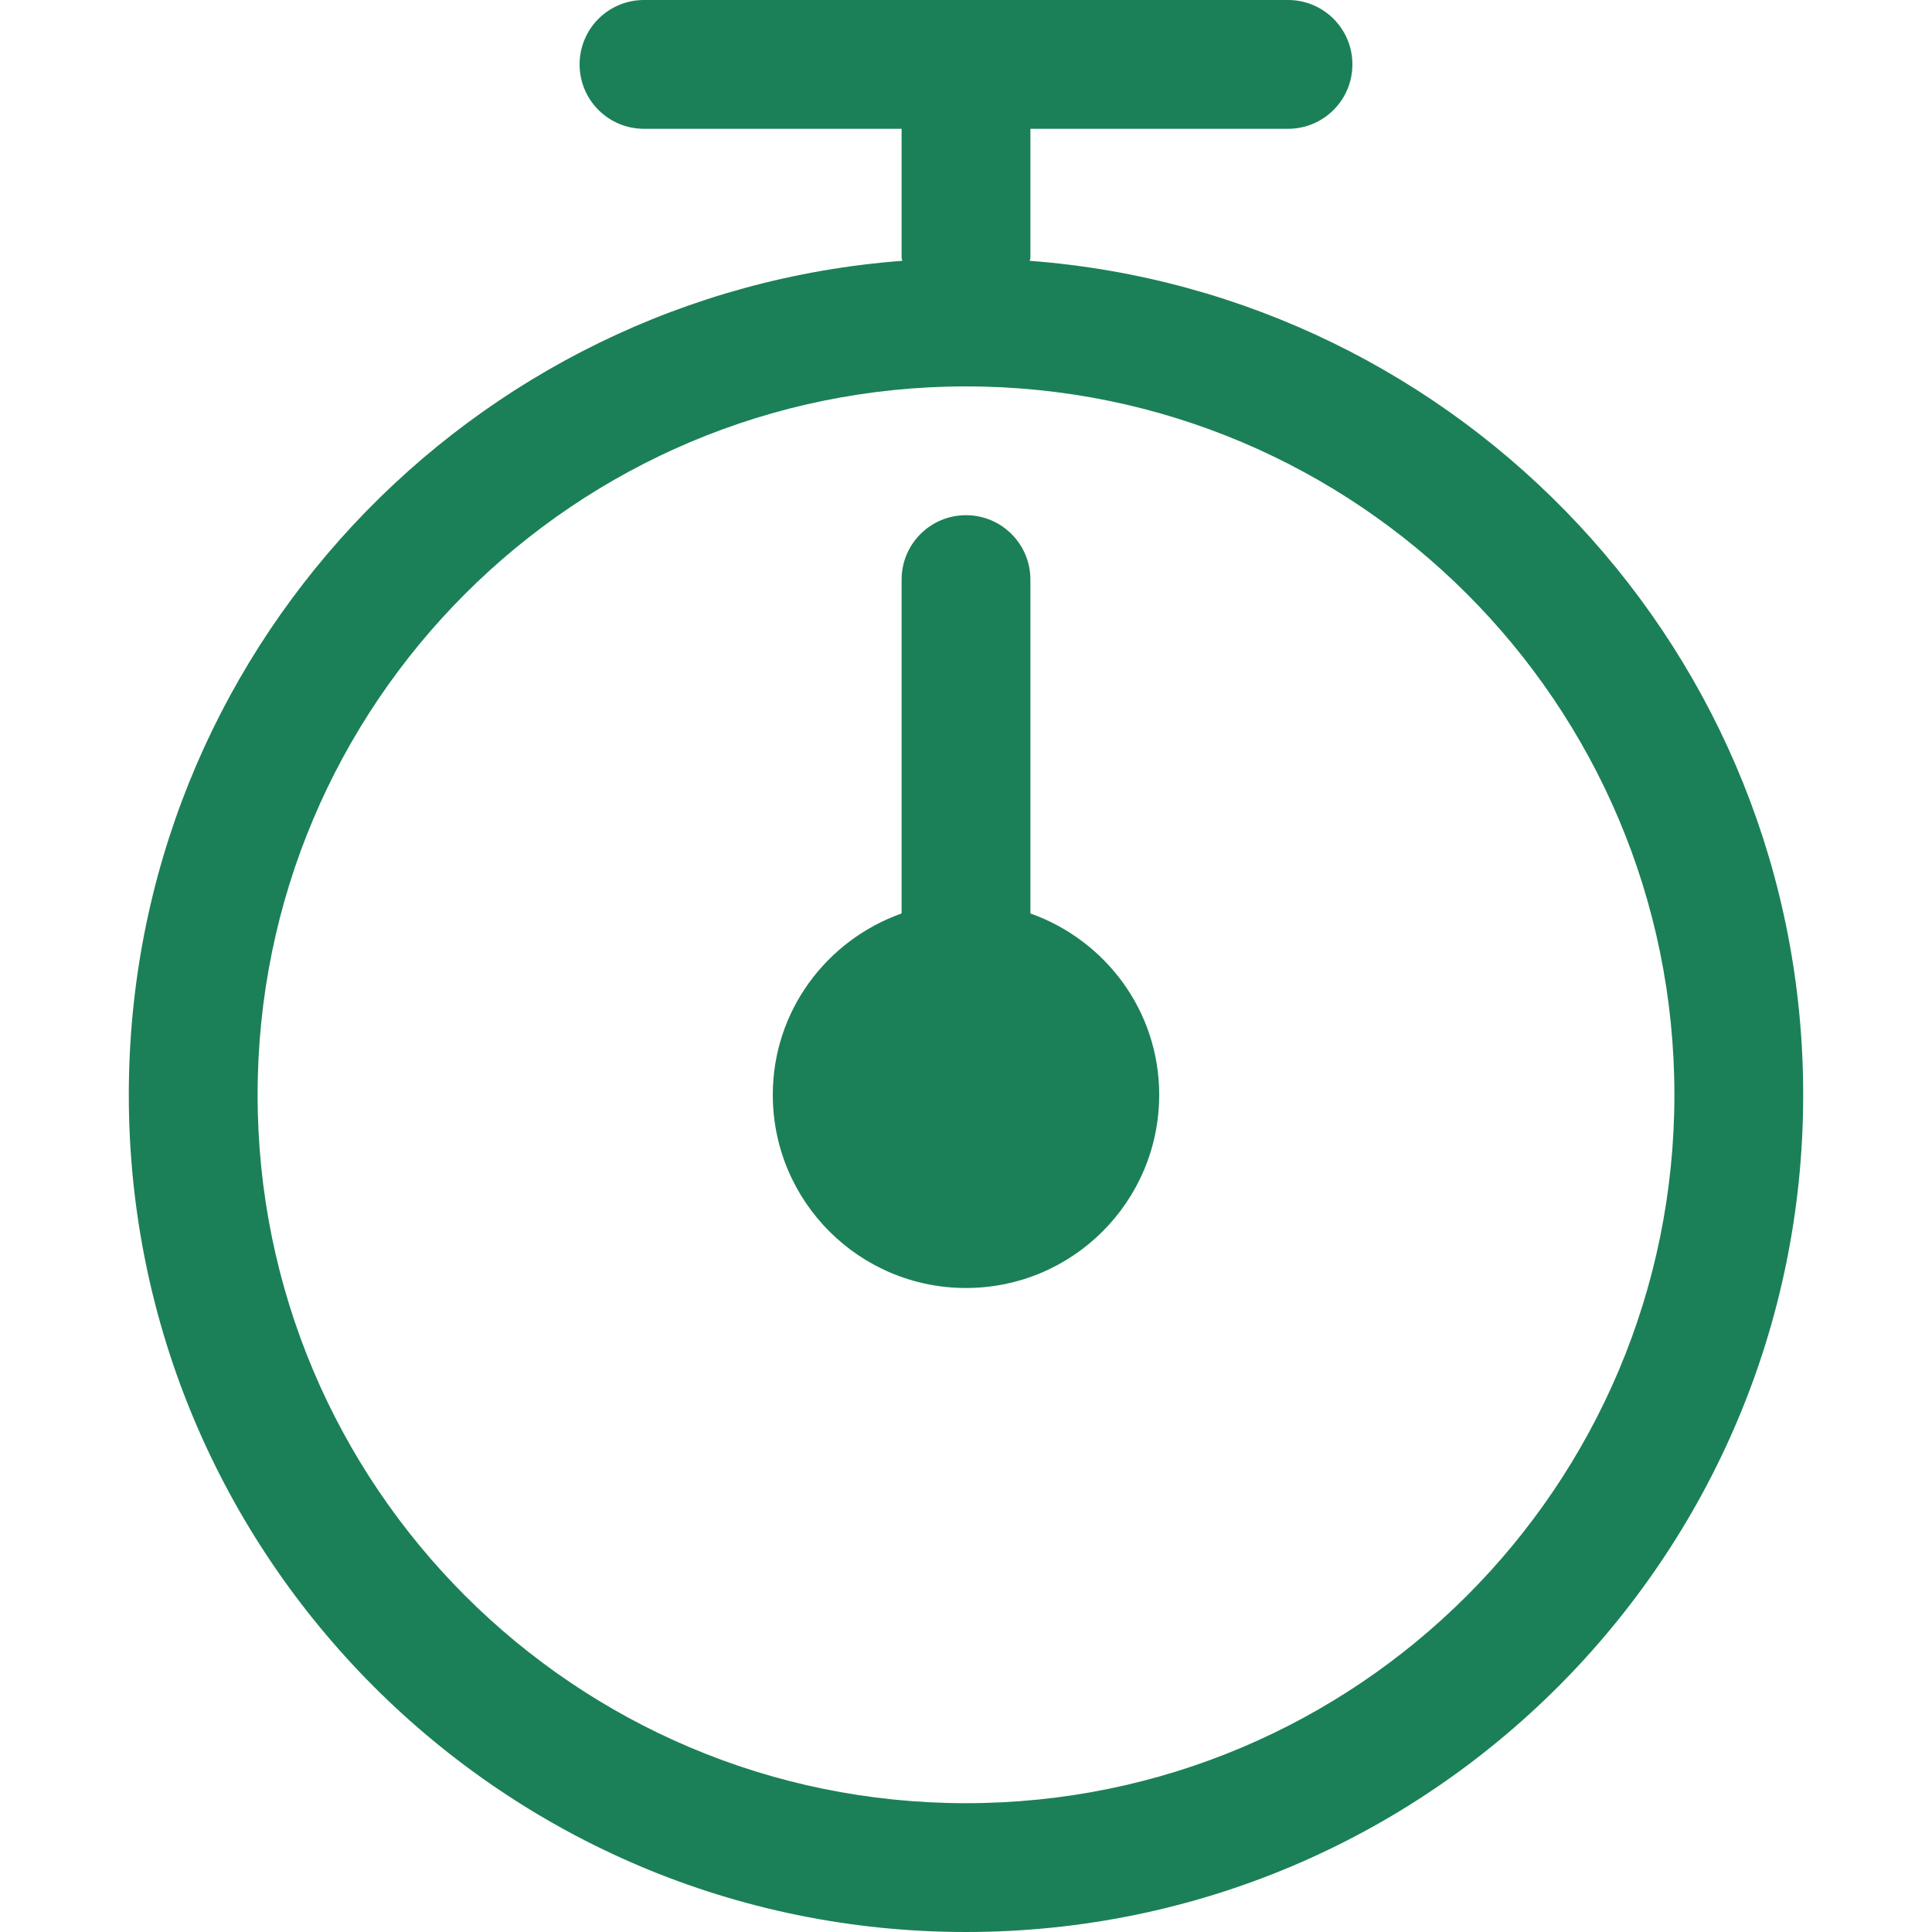 <!DOCTYPE svg PUBLIC "-//W3C//DTD SVG 1.1//EN" "http://www.w3.org/Graphics/SVG/1.1/DTD/svg11.dtd">
<!-- Uploaded to: SVG Repo, www.svgrepo.com, Transformed by: SVG Repo Mixer Tools -->
<svg width="800px" height="800px" viewBox="-2 0 30 30" version="1.1" xmlns="http://www.w3.org/2000/svg" xmlns:xlink="http://www.w3.org/1999/xlink" xmlns:sketch="http://www.bohemiancoding.com/sketch/ns" fill="#1B8057">
<g id="SVGRepo_bgCarrier" stroke-width="0"/>
<g id="SVGRepo_tracerCarrier" stroke-linecap="round" stroke-linejoin="round"/>
<g id="SVGRepo_iconCarrier"> <title>timer</title> <desc>Created with Sketch Beta.</desc> <defs> </defs> <g id="Page-1" stroke="none" stroke-width="1" fill="none" fill-rule="evenodd" sketch:type="MSPage"> <g id="Icon-Set" sketch:type="MSLayerGroup" transform="translate(-519, -360)" fill="#1B8057"> <path d="M533,374.184 L533,369 C533,368.448 532.553,368 532,368 C531.447,368 531,368.448 531,369 L531,374.184 C529.838,374.597 529,375.695 529,377 C529,378.657 530.343,380 532,380 C533.657,380 535,378.657 535,377 C535,375.695 534.162,374.597 533,374.184 L533,374.184 Z M532,388 C525.925,388 521,383.075 521,377 C521,370.925 525.925,366 532,366 C538.075,366 543,370.925 543,377 C543,383.075 538.075,388 532,388 L532,388 Z M532.99,364.05 C532.991,364.032 533,364.018 533,364 L533,362 L537,362 C537.553,362 538,361.553 538,361 C538,360.447 537.553,360 537,360 L527,360 C526.447,360 526,360.447 526,361 C526,361.553 526.447,362 527,362 L531,362 L531,364 C531,364.018 531.009,364.032 531.01,364.05 C524.295,364.558 519,370.154 519,377 C519,384.18 524.82,390 532,390 C539.18,390 545,384.18 545,377 C545,370.154 539.705,364.558 532.99,364.05 L532.99,364.05 Z" id="timer" sketch:type="MSShapeGroup"> </path> </g> </g> </g>
</svg>